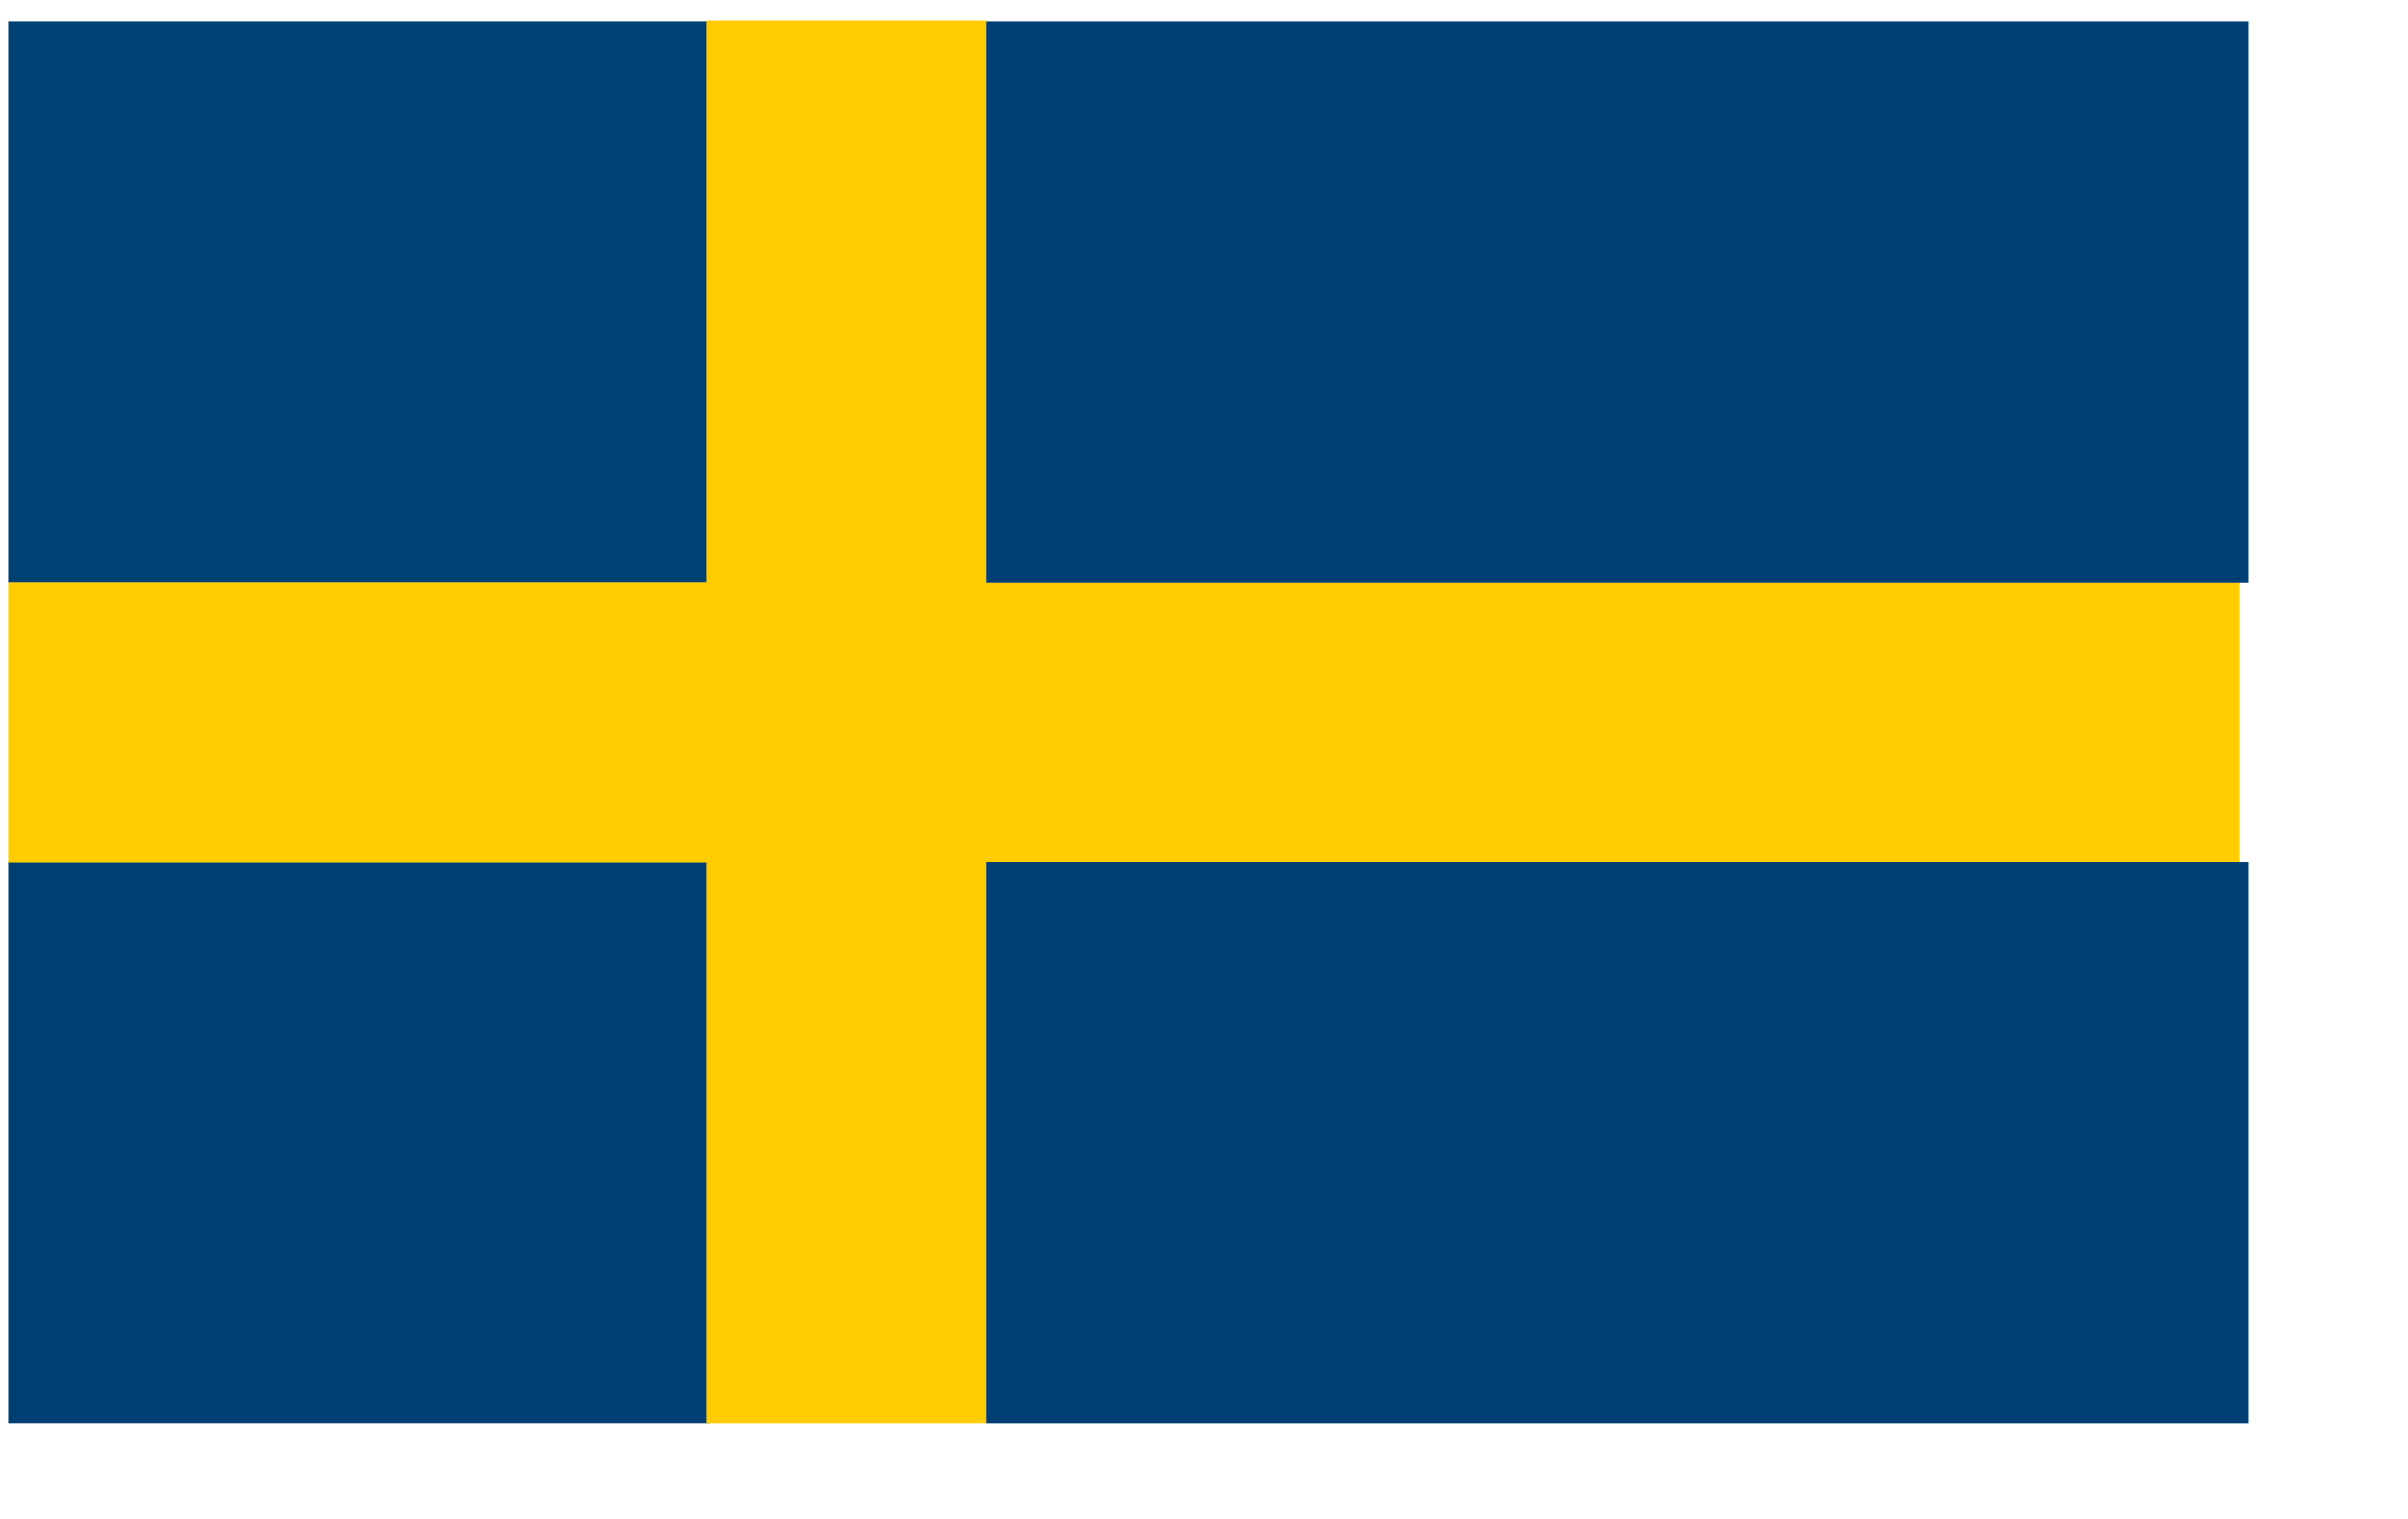 <?xml version="1.0" encoding="UTF-8" standalone="no"?>
<!DOCTYPE svg PUBLIC "-//W3C//DTD SVG 20010904//EN"
"http://www.w3.org/TR/2001/REC-SVG-20010904/DTD/svg10.dtd">
<!-- Created with Sodipodi ("http://www.sodipodi.com/") -->
<svg
   id="svg589"
   sodipodi:version="0.32"
   width="222mm"
   height="140mm"
   sodipodi:docbase="/home/cschalle/sodipodi-web/clipart/flags/"
   sodipodi:docname="/home/cschalle/sodipodi-web/clipart/flags/sweden.svg"
   xmlns="http://www.w3.org/2000/svg"
   xmlns:sodipodi="http://sodipodi.sourceforge.net/DTD/sodipodi-0.dtd"
   xmlns:xlink="http://www.w3.org/1999/xlink">
  <defs
     id="defs591" />
  <sodipodi:namedview
     id="base" />
  <g
     id="g558"
     transform="matrix(2.792,0,0,2.792,-592.855,-917.946)">
    <rect
       style="font-size:12;fill:#004073;fill-rule:evenodd;stroke-width:1pt;"
       id="rect552"
       width="87.5"
       height="70"
       x="213.36"
       y="331.47"
       sodipodi:fill-cmyk="(1 0.5 0.1 0.498039)" />
    <rect
       style="font-size:12;fill:#003f73;fill-rule:evenodd;stroke-width:1pt;"
       id="rect553"
       width="87.5"
       height="70"
       x="213.36"
       y="436.362"
       sodipodi:fill-cmyk="(1 0.5 0.1 0.5)" />
    <rect
       style="font-size:12;fill:#ffcc00;fill-rule:evenodd;stroke-width:1pt;"
       id="rect554"
       width="87.5"
       height="35"
       x="213.356"
       y="401.428"
       sodipodi:fill-cmyk="(0 0.2 1 0)" />
    <rect
       style="font-size:12;fill:#ffcc00;fill-rule:evenodd;stroke-width:1pt;"
       id="rect556"
       width="35"
       height="175"
       x="300.501"
       y="331.367"
       sodipodi:fill-cmyk="(0 0.2 1 0)" />
    <rect
       style="font-size:12;fill:#ffcc00;fill-rule:evenodd;stroke-width:1pt;"
       id="rect557"
       width="157.5"
       height="35"
       x="334.39"
       y="401.437"
       sodipodi:fill-cmyk="(0 0.2 1 0)" />
    <rect
       style="font-size:12;fill:#003f73;fill-rule:evenodd;stroke-width:1pt;"
       id="rect558"
       width="157.5"
       height="70"
       x="335.465"
       y="436.367"
       sodipodi:fill-cmyk="(1 0.5 0.1 0.5)" />
    <rect
       style="font-size:12;fill:#003f73;fill-rule:evenodd;stroke-width:1pt;"
       id="rect559"
       width="157.5"
       height="70"
       x="335.465"
       y="331.474"
       sodipodi:fill-cmyk="(1 0.5 0.1 0.5)" />
  </g>
</svg>
